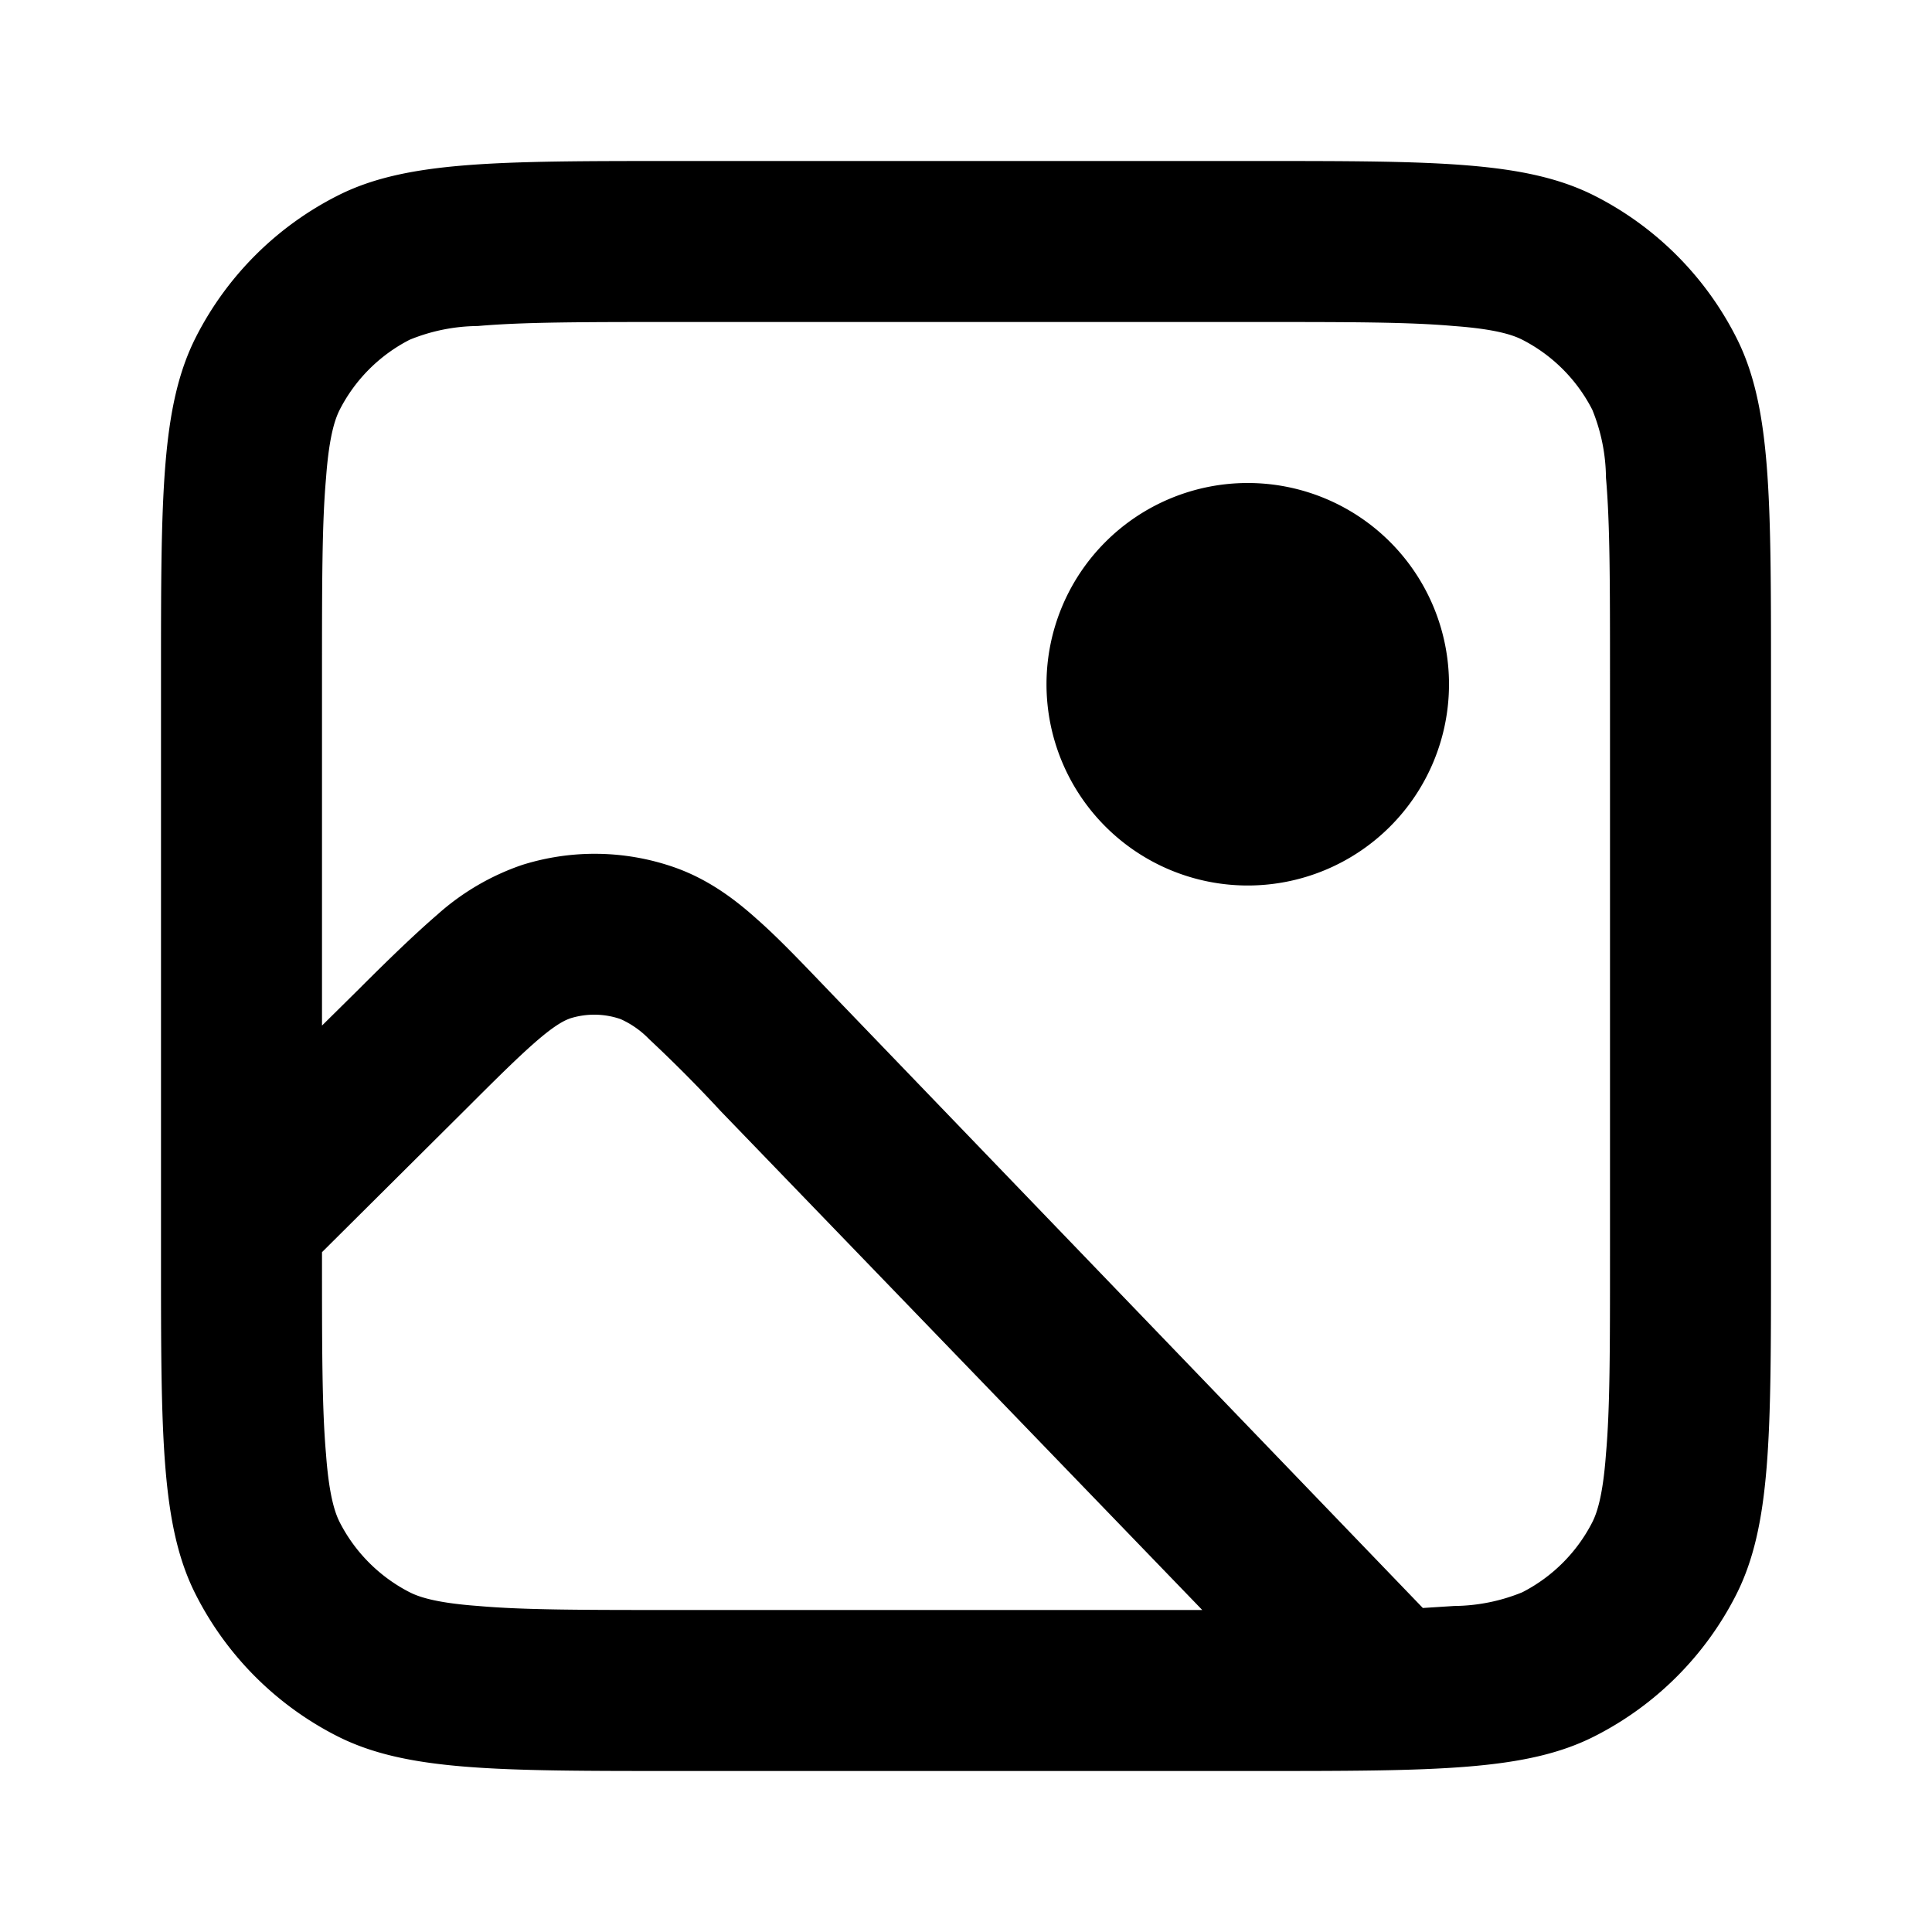 <svg fill="currentColor" class="css-1mwrjo2-StyledMediaIcon e1823izs20" viewBox="0 0 48 48" xmlns="http://www.w3.org/2000/svg" width="1em" height="1em"><path d="M16.8 8c-2.3 0-3.8 0-4.93.1a4.56 4.56 0 0 0-1.69.34 4 4 0 0 0-1.74 1.74c-.1.2-.26.6-.34 1.7C8 13 8 14.48 8 16.8v8.68l.87-.86c.76-.76 1.42-1.4 2-1.9a6.12 6.12 0 0 1 2.1-1.23 6 6 0 0 1 3.76.05c.81.28 1.47.75 2.07 1.29.57.5 1.2 1.17 1.95 1.95l14.6 15.17.78-.05a4.56 4.56 0 0 0 1.69-.34 4 4 0 0 0 1.74-1.74c.1-.2.26-.6.34-1.7.1-1.12.1-2.61.1-4.92V16.8c0-2.3 0-3.8-.1-4.93a4.56 4.56 0 0 0-.34-1.69 4 4 0 0 0-1.74-1.74c-.2-.1-.6-.26-1.7-.34C35 8 33.52 8 31.2 8H16.8ZM8 31.11v.09c0 2.3 0 3.8.1 4.93.08 1.09.24 1.49.34 1.69a4 4 0 0 0 1.74 1.74c.2.1.6.26 1.7.34 1.12.1 2.61.1 4.92.1h13.07L17.9 27.6a34.4 34.4 0 0 0-1.77-1.78 2.29 2.29 0 0 0-.71-.5 2 2 0 0 0-1.25-.02c-.11.04-.31.12-.74.48-.44.37-.98.9-1.81 1.73L8 31.11ZM4 16.8c0-4.48 0-6.72.87-8.43a8 8 0 0 1 3.5-3.5C10.07 4 12.32 4 16.8 4h14.4c4.48 0 6.72 0 8.43.87a8 8 0 0 1 3.5 3.5c.87 1.7.87 3.95.87 8.43v14.4c0 4.48 0 6.72-.87 8.43a8 8 0 0 1-3.5 3.5c-1.7.87-3.95.87-8.43.87H16.8c-4.48 0-6.72 0-8.43-.87a8 8 0 0 1-3.5-3.5C4 37.93 4 35.68 4 31.2V16.8ZM31 12a5 5 0 1 0 0 10 5 5 0 0 0 0-10Z"></path></svg>